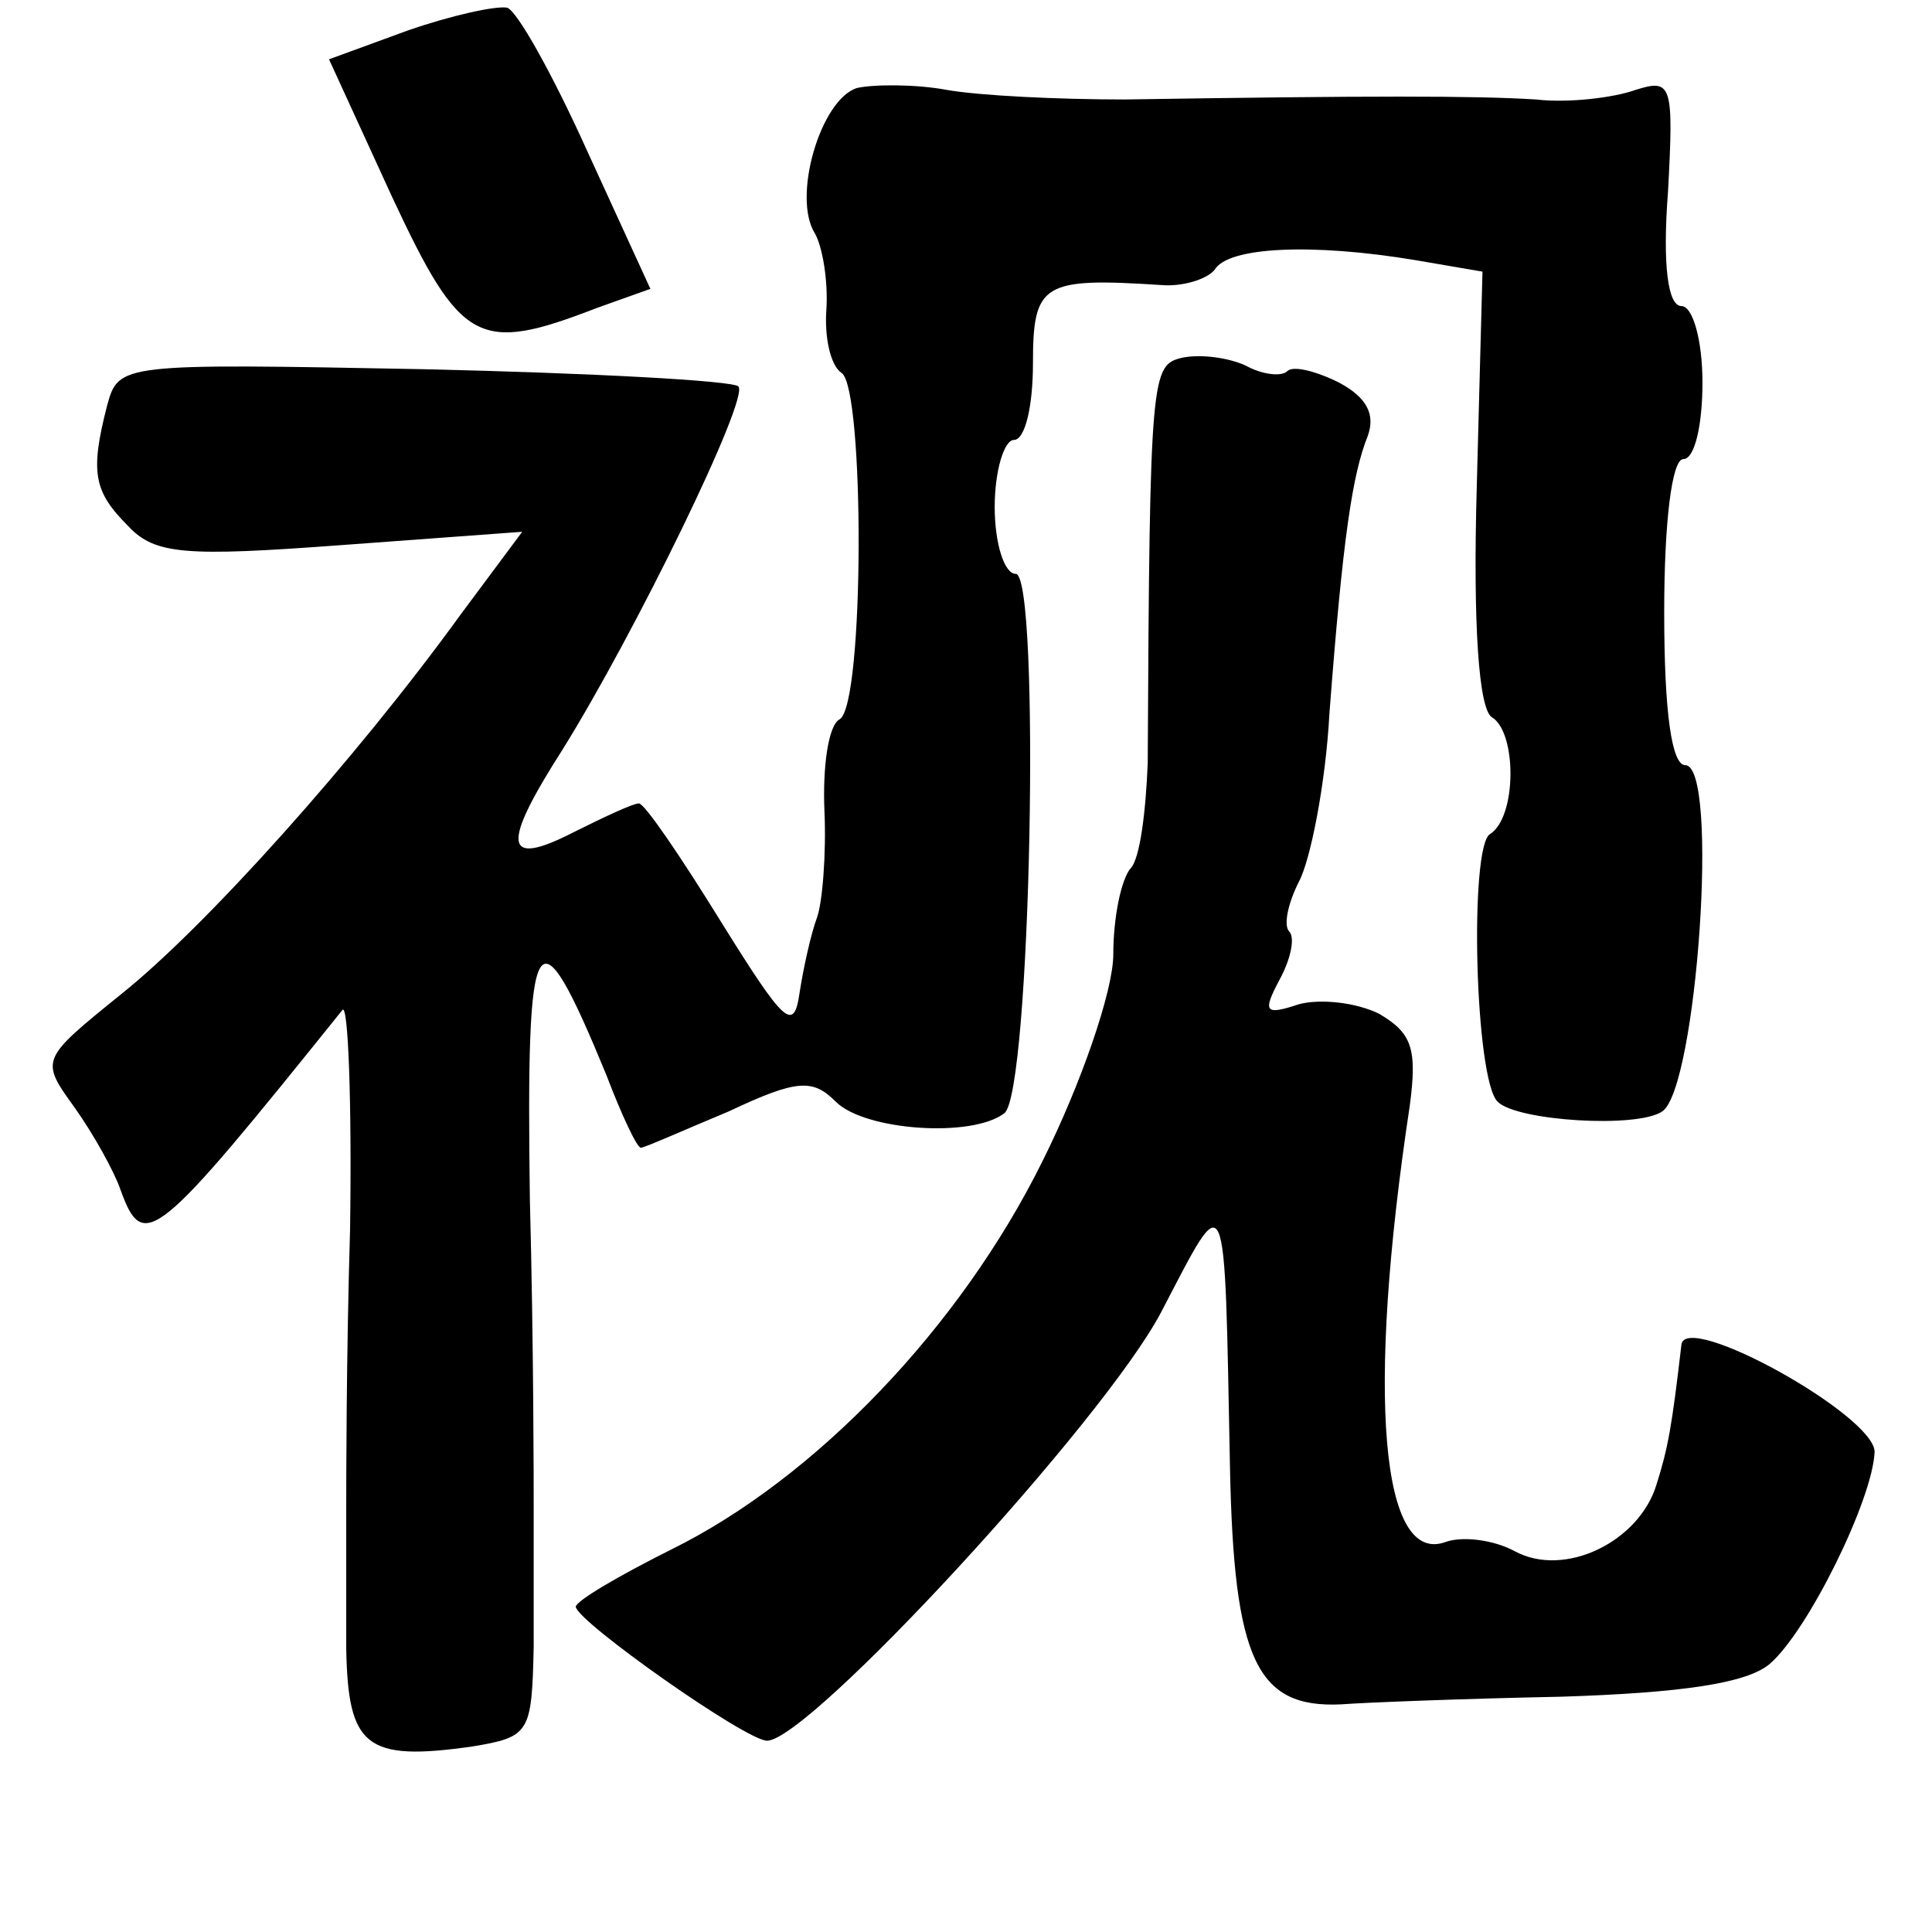 <?xml version="1.0" standalone="no"?>
<!DOCTYPE svg PUBLIC "-//W3C//DTD SVG 20010904//EN"
 "http://www.w3.org/TR/2001/REC-SVG-20010904/DTD/svg10.dtd">
<svg version="1.0" xmlns="http://www.w3.org/2000/svg"
 width="101pt" height="101pt" viewBox="0 0 101 101"
 preserveAspectRatio="xMidYMid meet">
<g transform="translate(0,101) scale(0.1,-0.1)"
fill="#000000" stroke="none">
<path d="M213 994 l-41 -15 33 -72 c36 -77 45 -82 107 -58 l28 10 -33 72 c-18
40 -37 74 -42 75 -6 1 -29 -4 -52 -12z"/>
<path d="M448 964 c-19 -6 -34 -57 -22 -76 4 -7 7 -25 6 -40 -1 -14 2 -29 8
-33 12 -8 12 -173 -1 -181 -6 -3 -9 -25 -8 -48 1 -22 -1 -48 -4 -56 -3 -8 -7
-26 -9 -39 -3 -21 -8 -16 -41 37 -21 34 -40 62 -43 62 -3 0 -18 -7 -34 -15
-37 -19 -38 -7 -6 43 38 61 98 184 92 190 -3 3 -77 7 -165 9 -158 3 -159 3
-165 -19 -9 -35 -7 -45 11 -63 14 -15 30 -16 111 -10 l95 7 -32 -43 c-55 -76
-134 -164 -178 -199 -42 -34 -42 -34 -24 -59 10 -14 21 -34 24 -43 12 -33 18
-28 116 94 3 4 5 -48 4 -115 -2 -67 -2 -133 -2 -147 0 -14 0 -46 0 -72 1 -51
10 -59 66 -51 30 5 31 7 32 52 0 25 0 57 0 71 0 14 0 87 -2 163 -2 146 3 155
40 65 8 -21 16 -38 18 -38 2 0 22 9 46 19 36 17 44 17 56 5 15 -15 71 -19 88
-6 14 10 19 282 6 282 -6 0 -11 16 -11 35 0 19 5 35 10 35 6 0 10 18 10 40 0
42 5 45 67 41 11 -1 24 3 28 8 7 12 51 14 105 5 l35 -6 -3 -113 c-2 -71 1
-116 8 -120 13 -8 13 -52 -1 -61 -11 -6 -8 -129 4 -140 10 -10 73 -14 86 -5
18 12 30 181 12 181 -7 0 -11 27 -11 80 0 47 4 80 10 80 6 0 10 18 10 40 0 22
-5 40 -11 40 -7 0 -10 21 -7 60 3 56 2 59 -17 53 -11 -4 -35 -7 -52 -5 -32 2
-87 2 -215 0 -35 0 -76 2 -93 5 -16 3 -38 3 -47 1z"/>
<path d="M618 823 c-16 -4 -17 -7 -18 -212 -1 -25 -4 -50 -9 -55 -5 -6 -9 -26
-9 -45 0 -19 -17 -68 -37 -108 -43 -87 -119 -166 -194 -203 -28 -14 -50 -27
-50 -30 1 -8 89 -70 100 -70 22 0 176 167 206 224 35 67 33 71 36 -81 2 -101
14 -126 58 -124 13 1 65 3 115 4 63 2 97 7 109 17 20 17 54 86 55 111 0 19
-99 74 -101 56 -5 -43 -7 -54 -13 -73 -9 -30 -48 -49 -74 -35 -11 6 -27 8 -36
5 -34 -13 -42 76 -19 228 4 30 1 38 -16 48 -12 6 -31 8 -42 5 -18 -6 -19 -4
-10 13 6 11 8 22 5 25 -3 3 -1 14 5 26 6 11 14 51 16 88 7 92 12 125 20 145 4
11 0 20 -15 28 -12 6 -24 9 -27 6 -3 -3 -13 -2 -22 3 -9 4 -23 6 -33 4z"/>
</g>
</svg>
